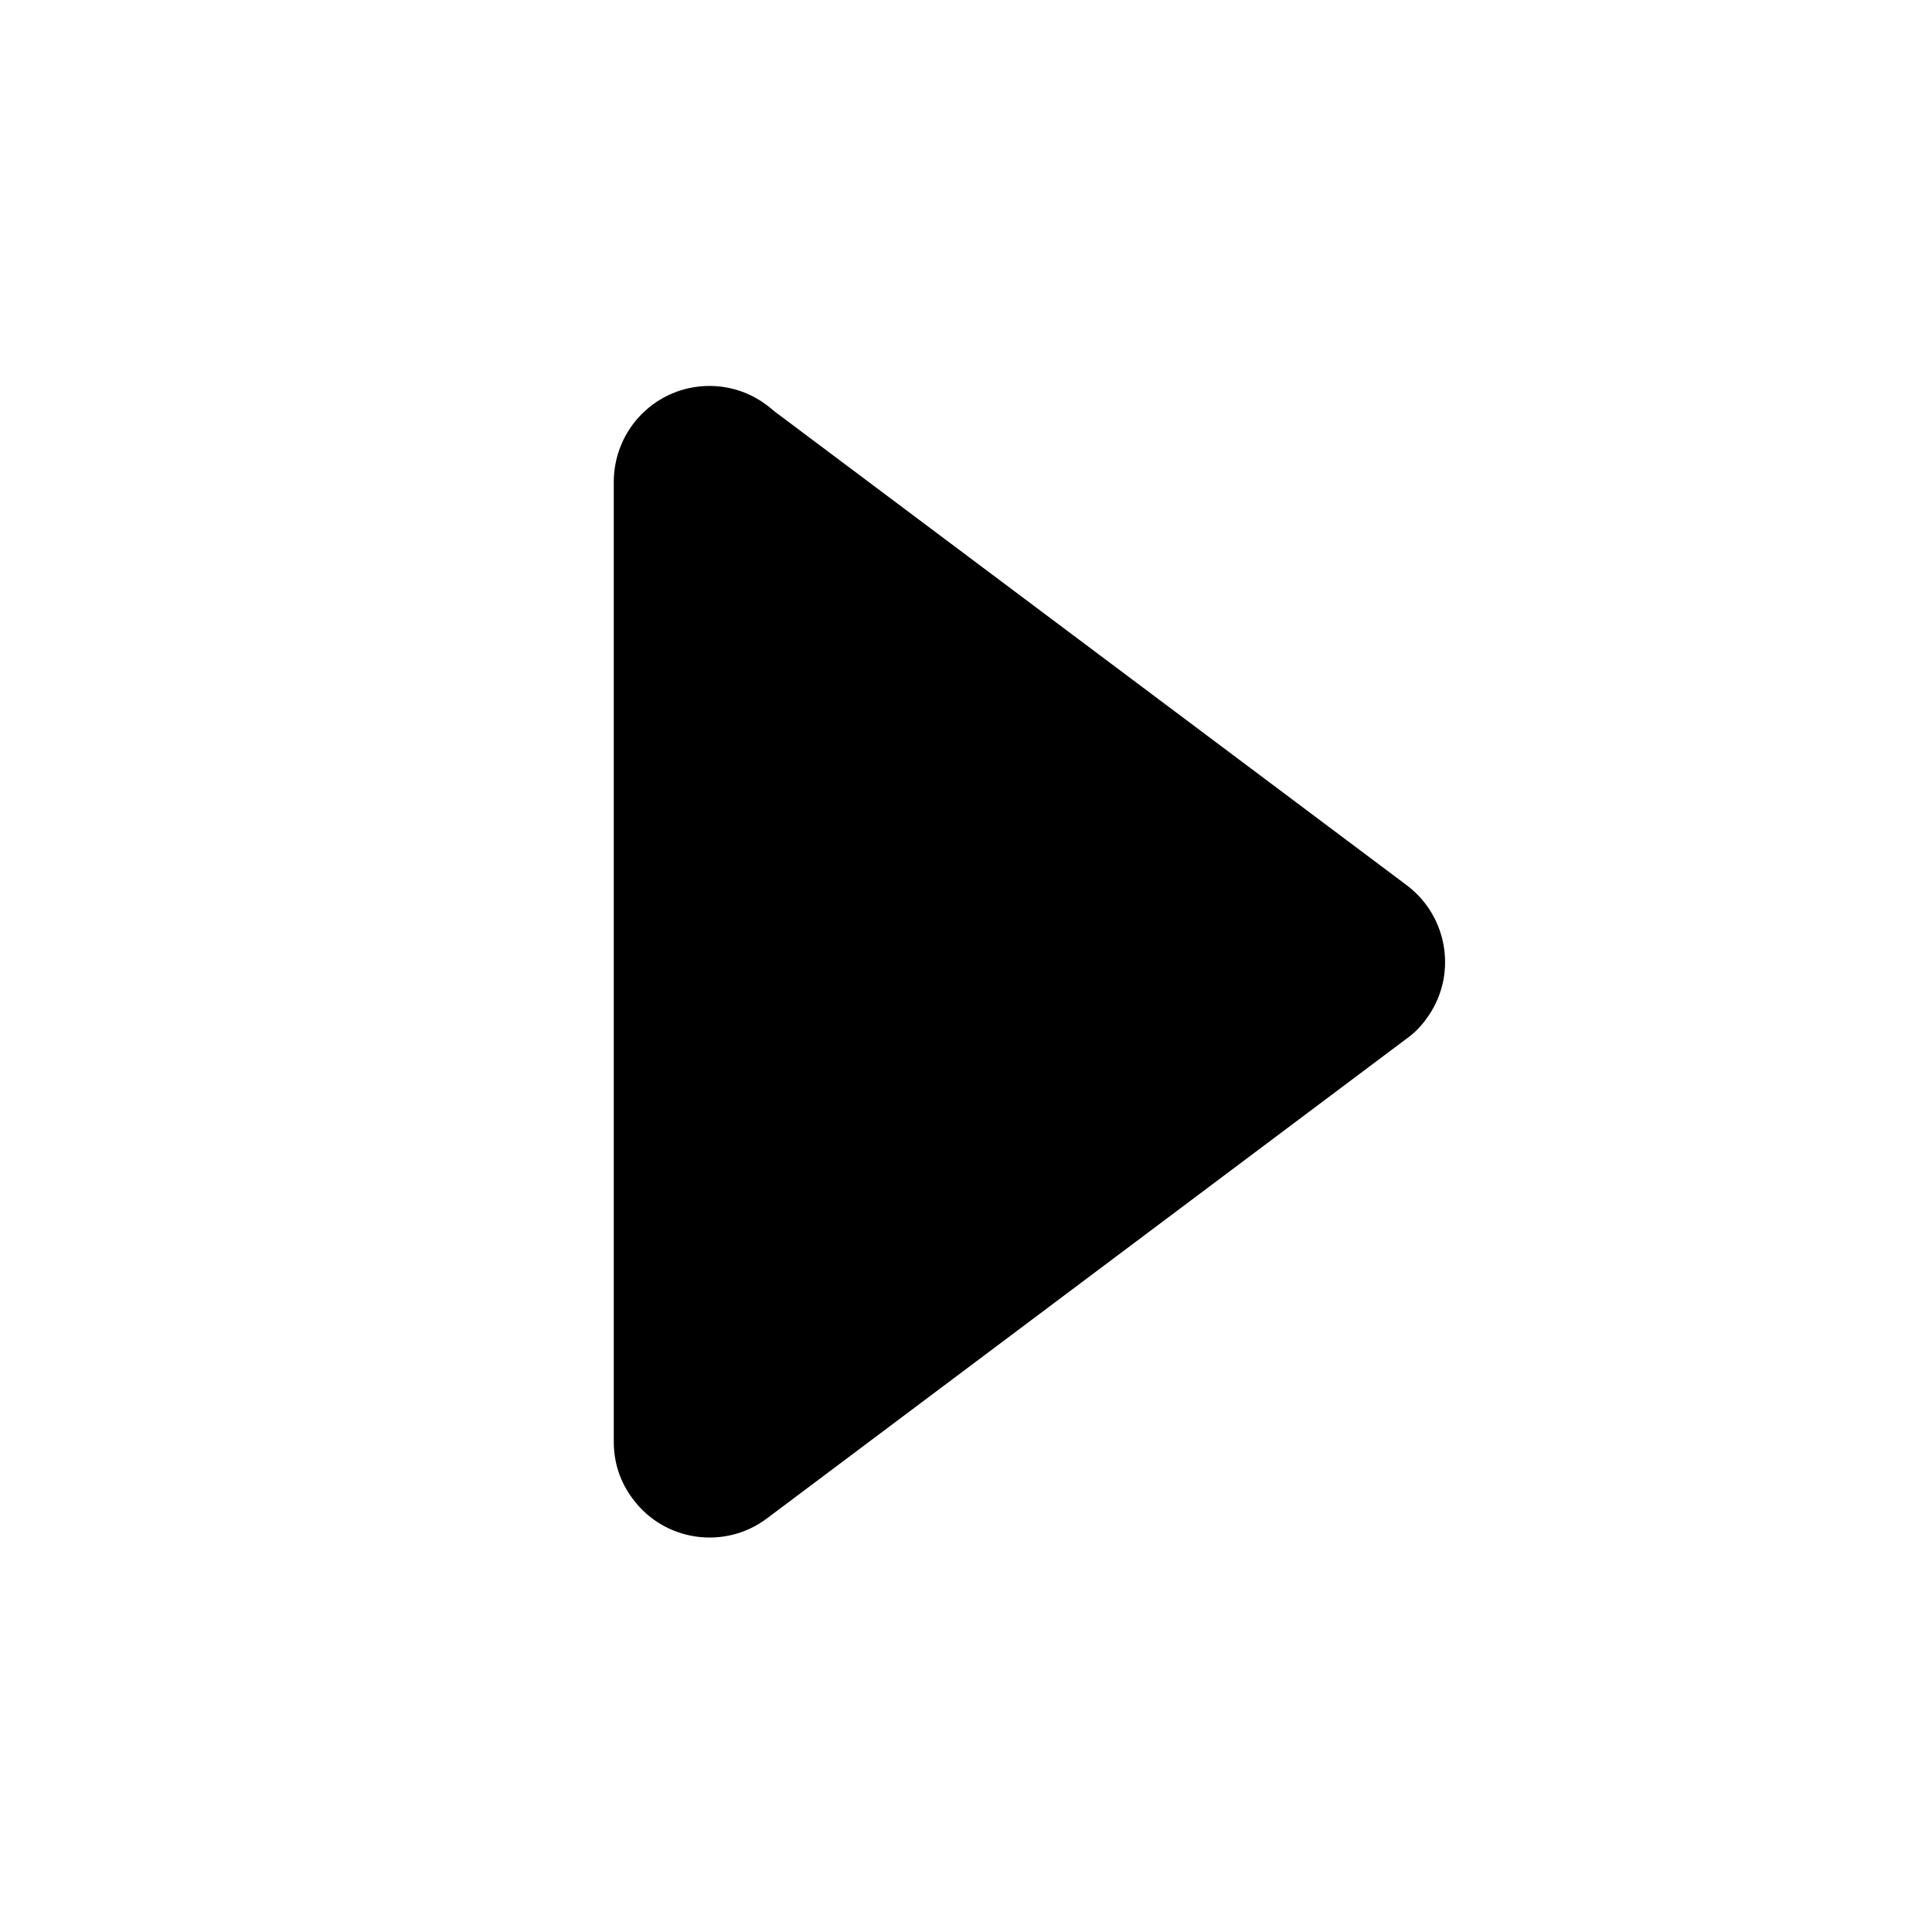 <?xml version="1.0" standalone="no"?><!DOCTYPE svg PUBLIC "-//W3C//DTD SVG 1.1//EN" "http://www.w3.org/Graphics/SVG/1.1/DTD/svg11.dtd"><svg t="1601137841057" class="icon" viewBox="0 0 1024 1024" version="1.1" xmlns="http://www.w3.org/2000/svg" p-id="4954" xmlns:xlink="http://www.w3.org/1999/xlink" width="200" height="200"><defs><style type="text/css"></style></defs><path d="M325.315 764.323l1e-8-508.831c0-28.16 22.598-50.934 50.757-50.934 13.093 0 24.932 5.024 33.901 13.092l335.755 251.633c22.24 16.859 26.905 48.607 10.044 71.024-2.871 3.947-6.281 7.355-10.045 10.045l-339.338 254.51c-22.241 16.676-54.16 12.193-70.844-10.225-6.996-9.15-10.225-19.73-10.225-30.31v0z" p-id="4955"></path></svg>